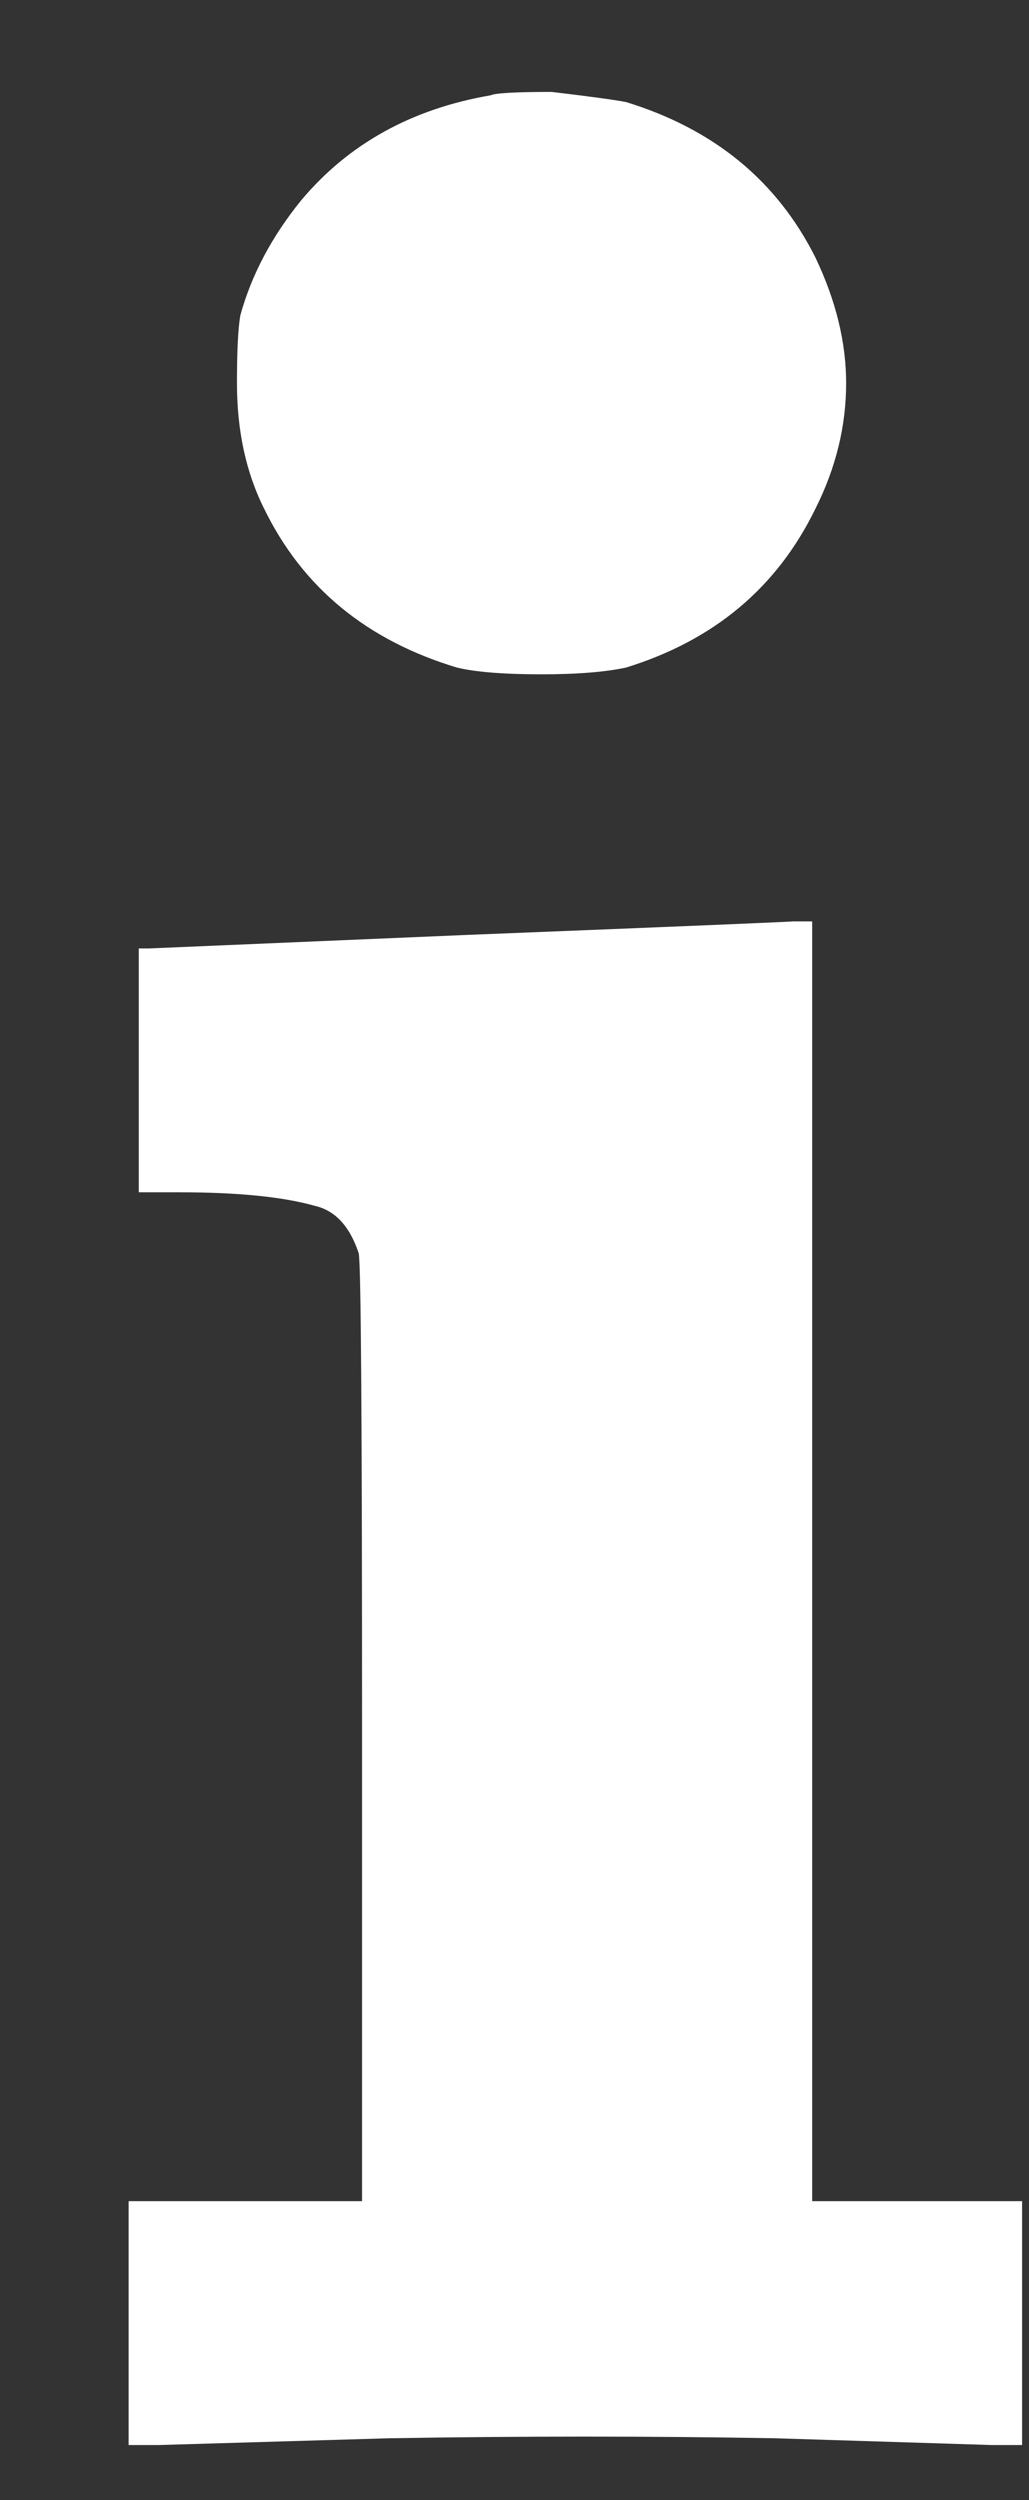 <svg width="7" height="17" viewBox="0 0 7 17" fill="none" xmlns="http://www.w3.org/2000/svg">
<rect x="0" y="0" width="7" height="17" fill="#333333" stroke="none"/>
<path d="M3.338 0.648C3.369 0.633 3.507 0.625 3.753 0.625C4.014 0.656 4.182 0.679 4.259 0.694C4.858 0.878 5.287 1.231 5.548 1.753C5.687 2.045 5.756 2.329 5.756 2.605C5.756 2.896 5.687 3.18 5.548 3.457C5.287 3.994 4.858 4.354 4.259 4.539C4.121 4.569 3.929 4.585 3.684 4.585C3.423 4.585 3.231 4.569 3.108 4.539C2.494 4.354 2.057 3.994 1.796 3.457C1.673 3.211 1.612 2.927 1.612 2.605C1.612 2.39 1.619 2.237 1.635 2.144C1.711 1.868 1.85 1.607 2.049 1.362C2.371 0.978 2.801 0.74 3.338 0.648ZM3.177 6.357C4.712 6.296 5.449 6.265 5.387 6.265H5.525V10.616V14.967H6.239H6.953V15.796V16.625H6.745L5.272 16.579C4.428 16.564 3.553 16.564 2.648 16.579L1.082 16.625H0.875V15.796V14.967H1.681H2.463V11.813C2.463 9.68 2.456 8.583 2.44 8.521C2.379 8.337 2.279 8.23 2.141 8.199C1.926 8.138 1.619 8.107 1.22 8.107H0.944V7.278V6.449H1.013L3.177 6.357Z" fill="white"/>
</svg>
